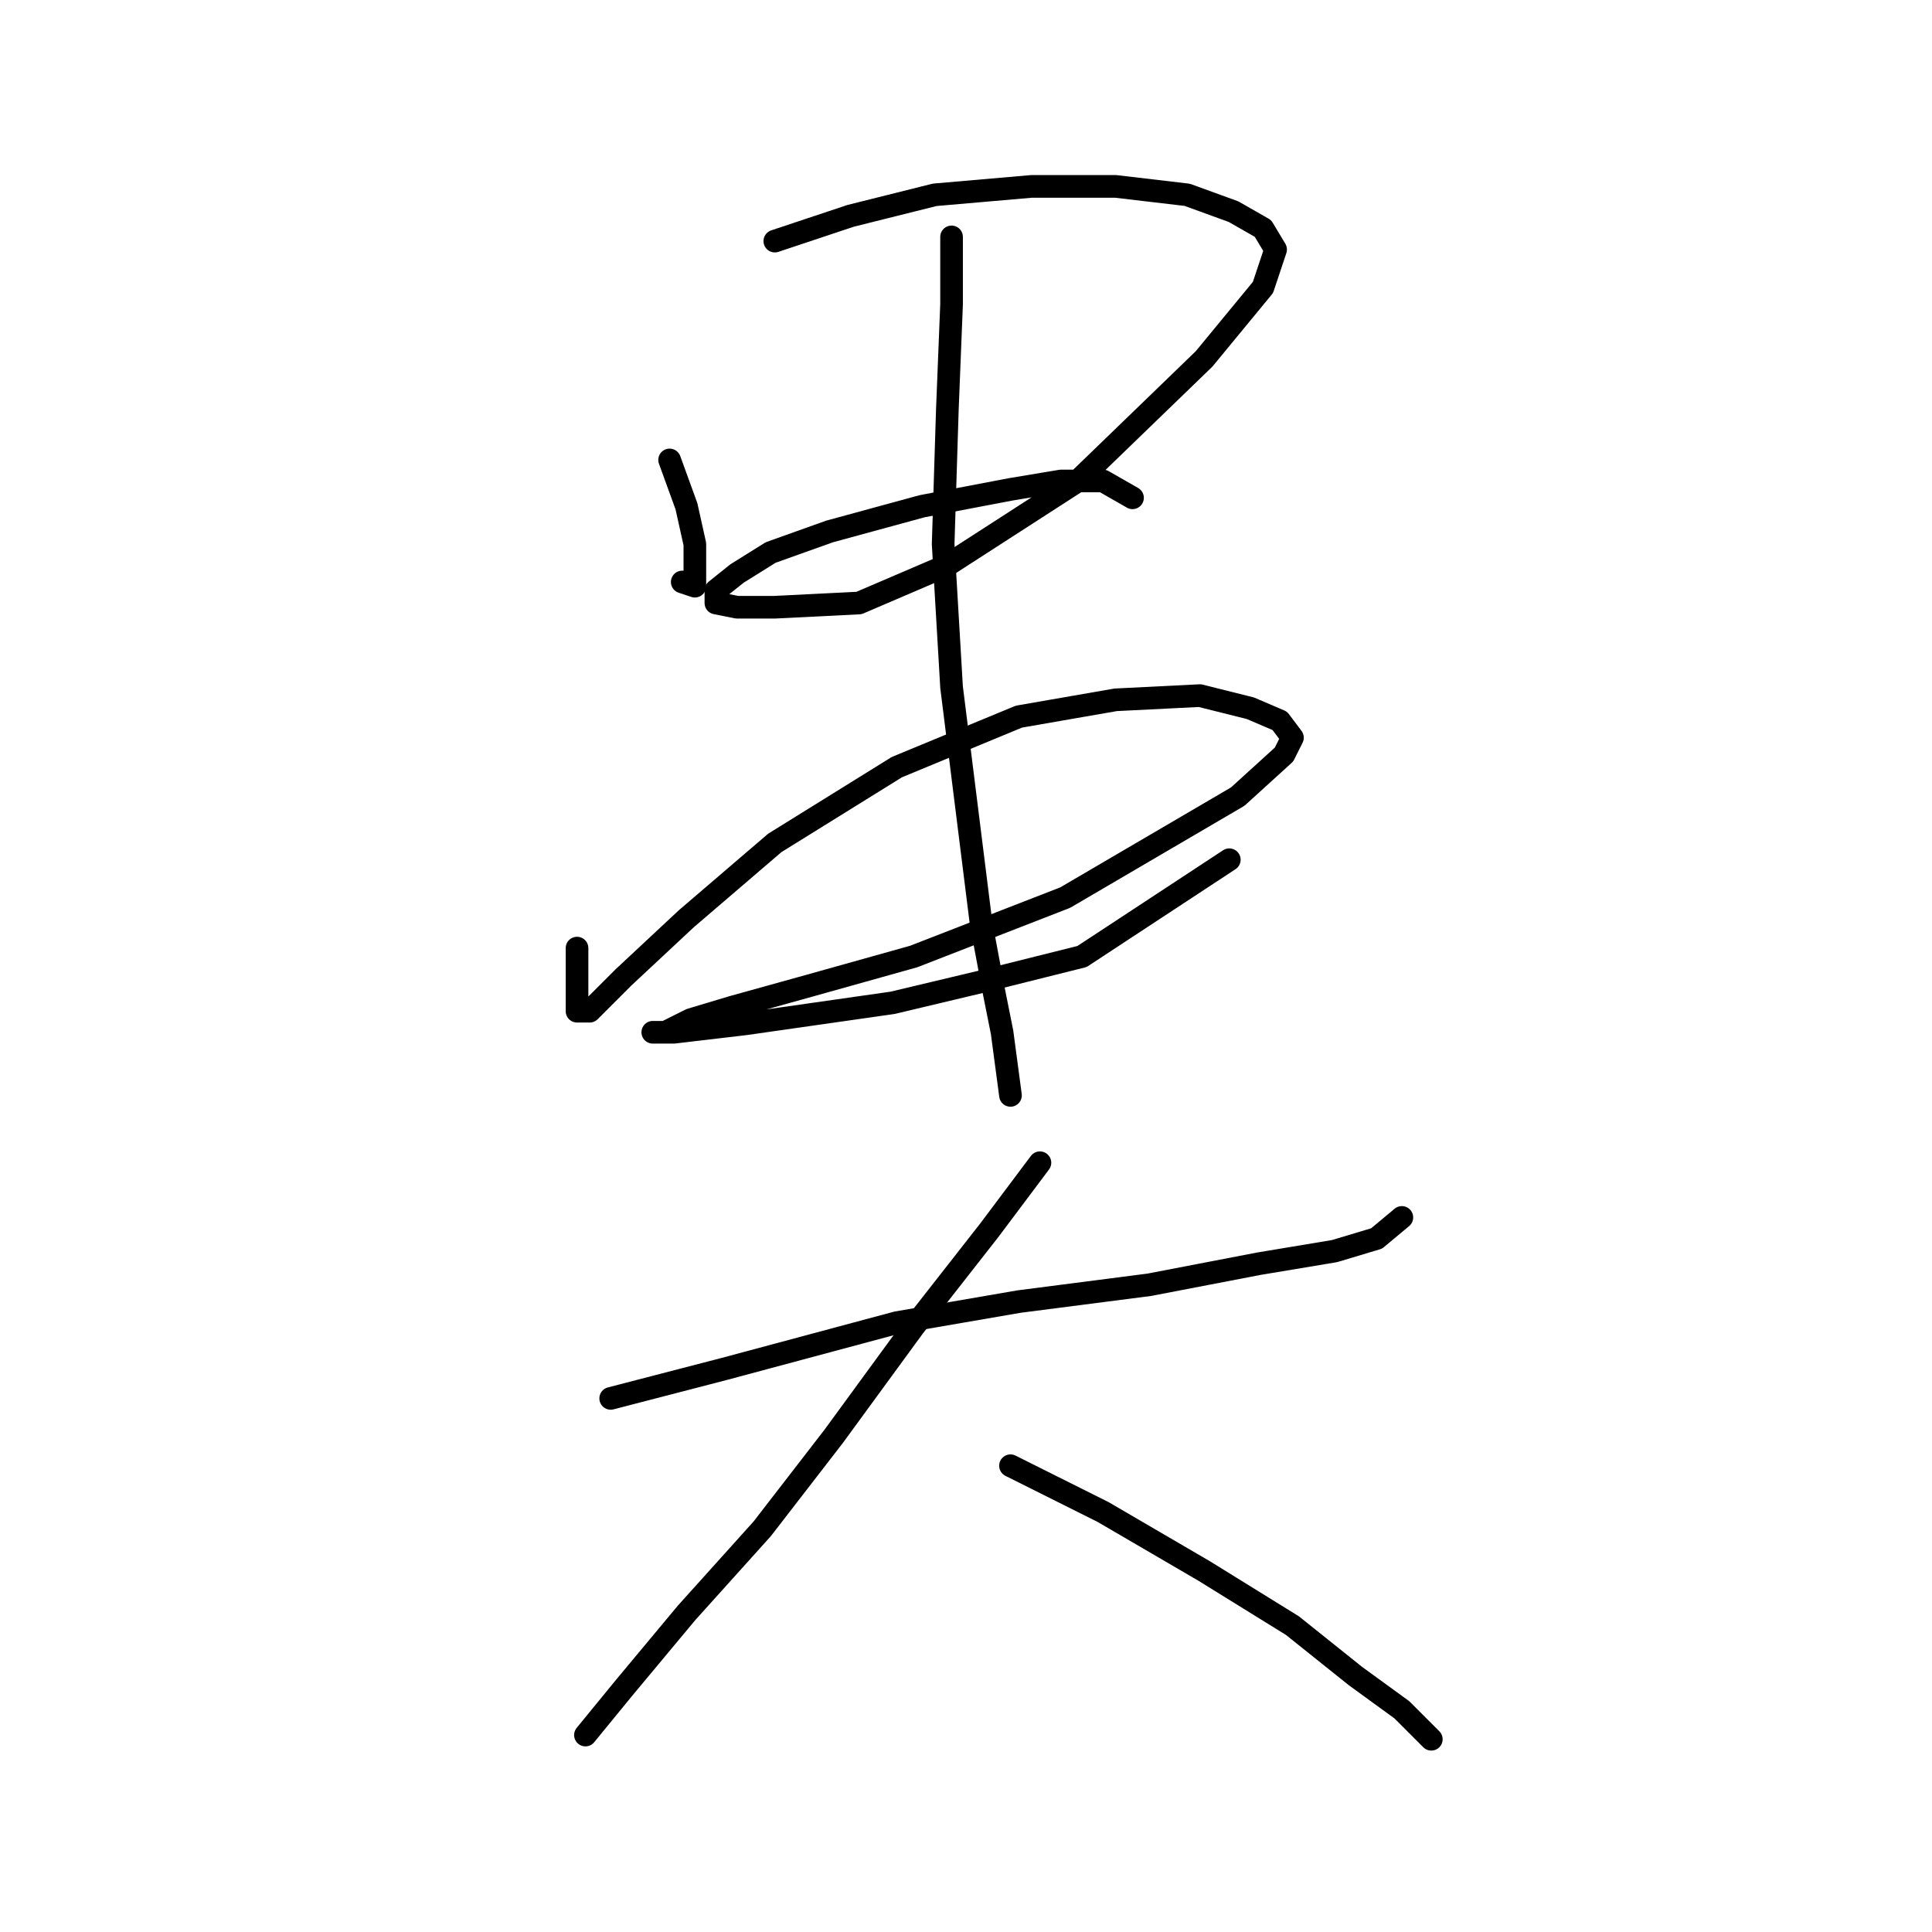 <?xml version="1.0" standalone="no"?>
    <svg width="256" height="256" xmlns="http://www.w3.org/2000/svg" version="1.1">
    <polyline stroke="black" stroke-width="3" stroke-linecap="round" fill="transparent" stroke-linejoin="round" points="88.727 60.944 90.957 67.078 92.072 72.097 92.072 76 92.072 77.673 90.4 77.115 90.4 77.115 " />
        <polyline stroke="black" stroke-width="3" stroke-linecap="round" fill="transparent" stroke-linejoin="round" points="102.667 31.948 112.704 28.602 123.857 25.814 136.682 24.699 147.834 24.699 157.314 25.814 163.448 28.045 167.351 30.275 169.024 33.063 167.351 38.082 159.544 47.561 142.816 63.732 125.53 74.885 113.82 79.903 102.667 80.461 97.649 80.461 94.86 79.903 94.86 78.23 97.649 76 102.11 73.212 109.916 70.424 122.184 67.078 133.894 64.847 140.585 63.732 146.162 63.732 150.065 65.963 150.065 65.963 " />
        <polyline stroke="black" stroke-width="3" stroke-linecap="round" fill="transparent" stroke-linejoin="round" points="76.459 125.628 76.459 129.531 76.459 132.32 76.459 133.992 78.132 133.992 82.593 129.531 90.957 121.725 102.667 111.688 118.838 101.65 135.009 94.959 147.834 92.729 158.987 92.171 165.678 93.844 169.582 95.517 171.255 97.747 170.139 99.978 164.005 105.554 141.143 118.937 121.069 126.743 107.128 130.647 97.091 133.435 91.515 135.108 88.169 136.781 86.496 136.781 89.284 136.781 98.764 135.665 118.281 132.877 129.991 130.089 143.373 126.743 162.89 113.918 162.89 113.918 " />
        <polyline stroke="black" stroke-width="3" stroke-linecap="round" fill="transparent" stroke-linejoin="round" points="126.087 31.39 126.087 40.312 125.53 54.253 124.972 72.097 126.087 91.056 128.318 108.9 129.991 122.282 131.663 131.204 132.779 136.781 133.894 145.145 133.894 145.145 " />
        <polyline stroke="black" stroke-width="3" stroke-linecap="round" fill="transparent" stroke-linejoin="round" points="80.92 185.294 95.976 181.39 118.838 175.256 135.009 172.468 152.295 170.238 166.794 167.45 176.831 165.777 182.407 164.104 185.753 161.316 185.753 161.316 " />
        <polyline stroke="black" stroke-width="3" stroke-linecap="round" fill="transparent" stroke-linejoin="round" points="137.797 154.067 131.106 162.989 121.069 175.814 110.474 190.312 100.994 202.58 90.957 213.732 82.593 223.769 77.574 229.903 77.574 229.903 " />
        <polyline stroke="black" stroke-width="3" stroke-linecap="round" fill="transparent" stroke-linejoin="round" points="133.894 194.215 146.162 200.349 159.544 208.156 171.255 215.405 179.619 222.096 185.753 226.557 189.656 230.461 189.656 230.461 " />
        </svg>